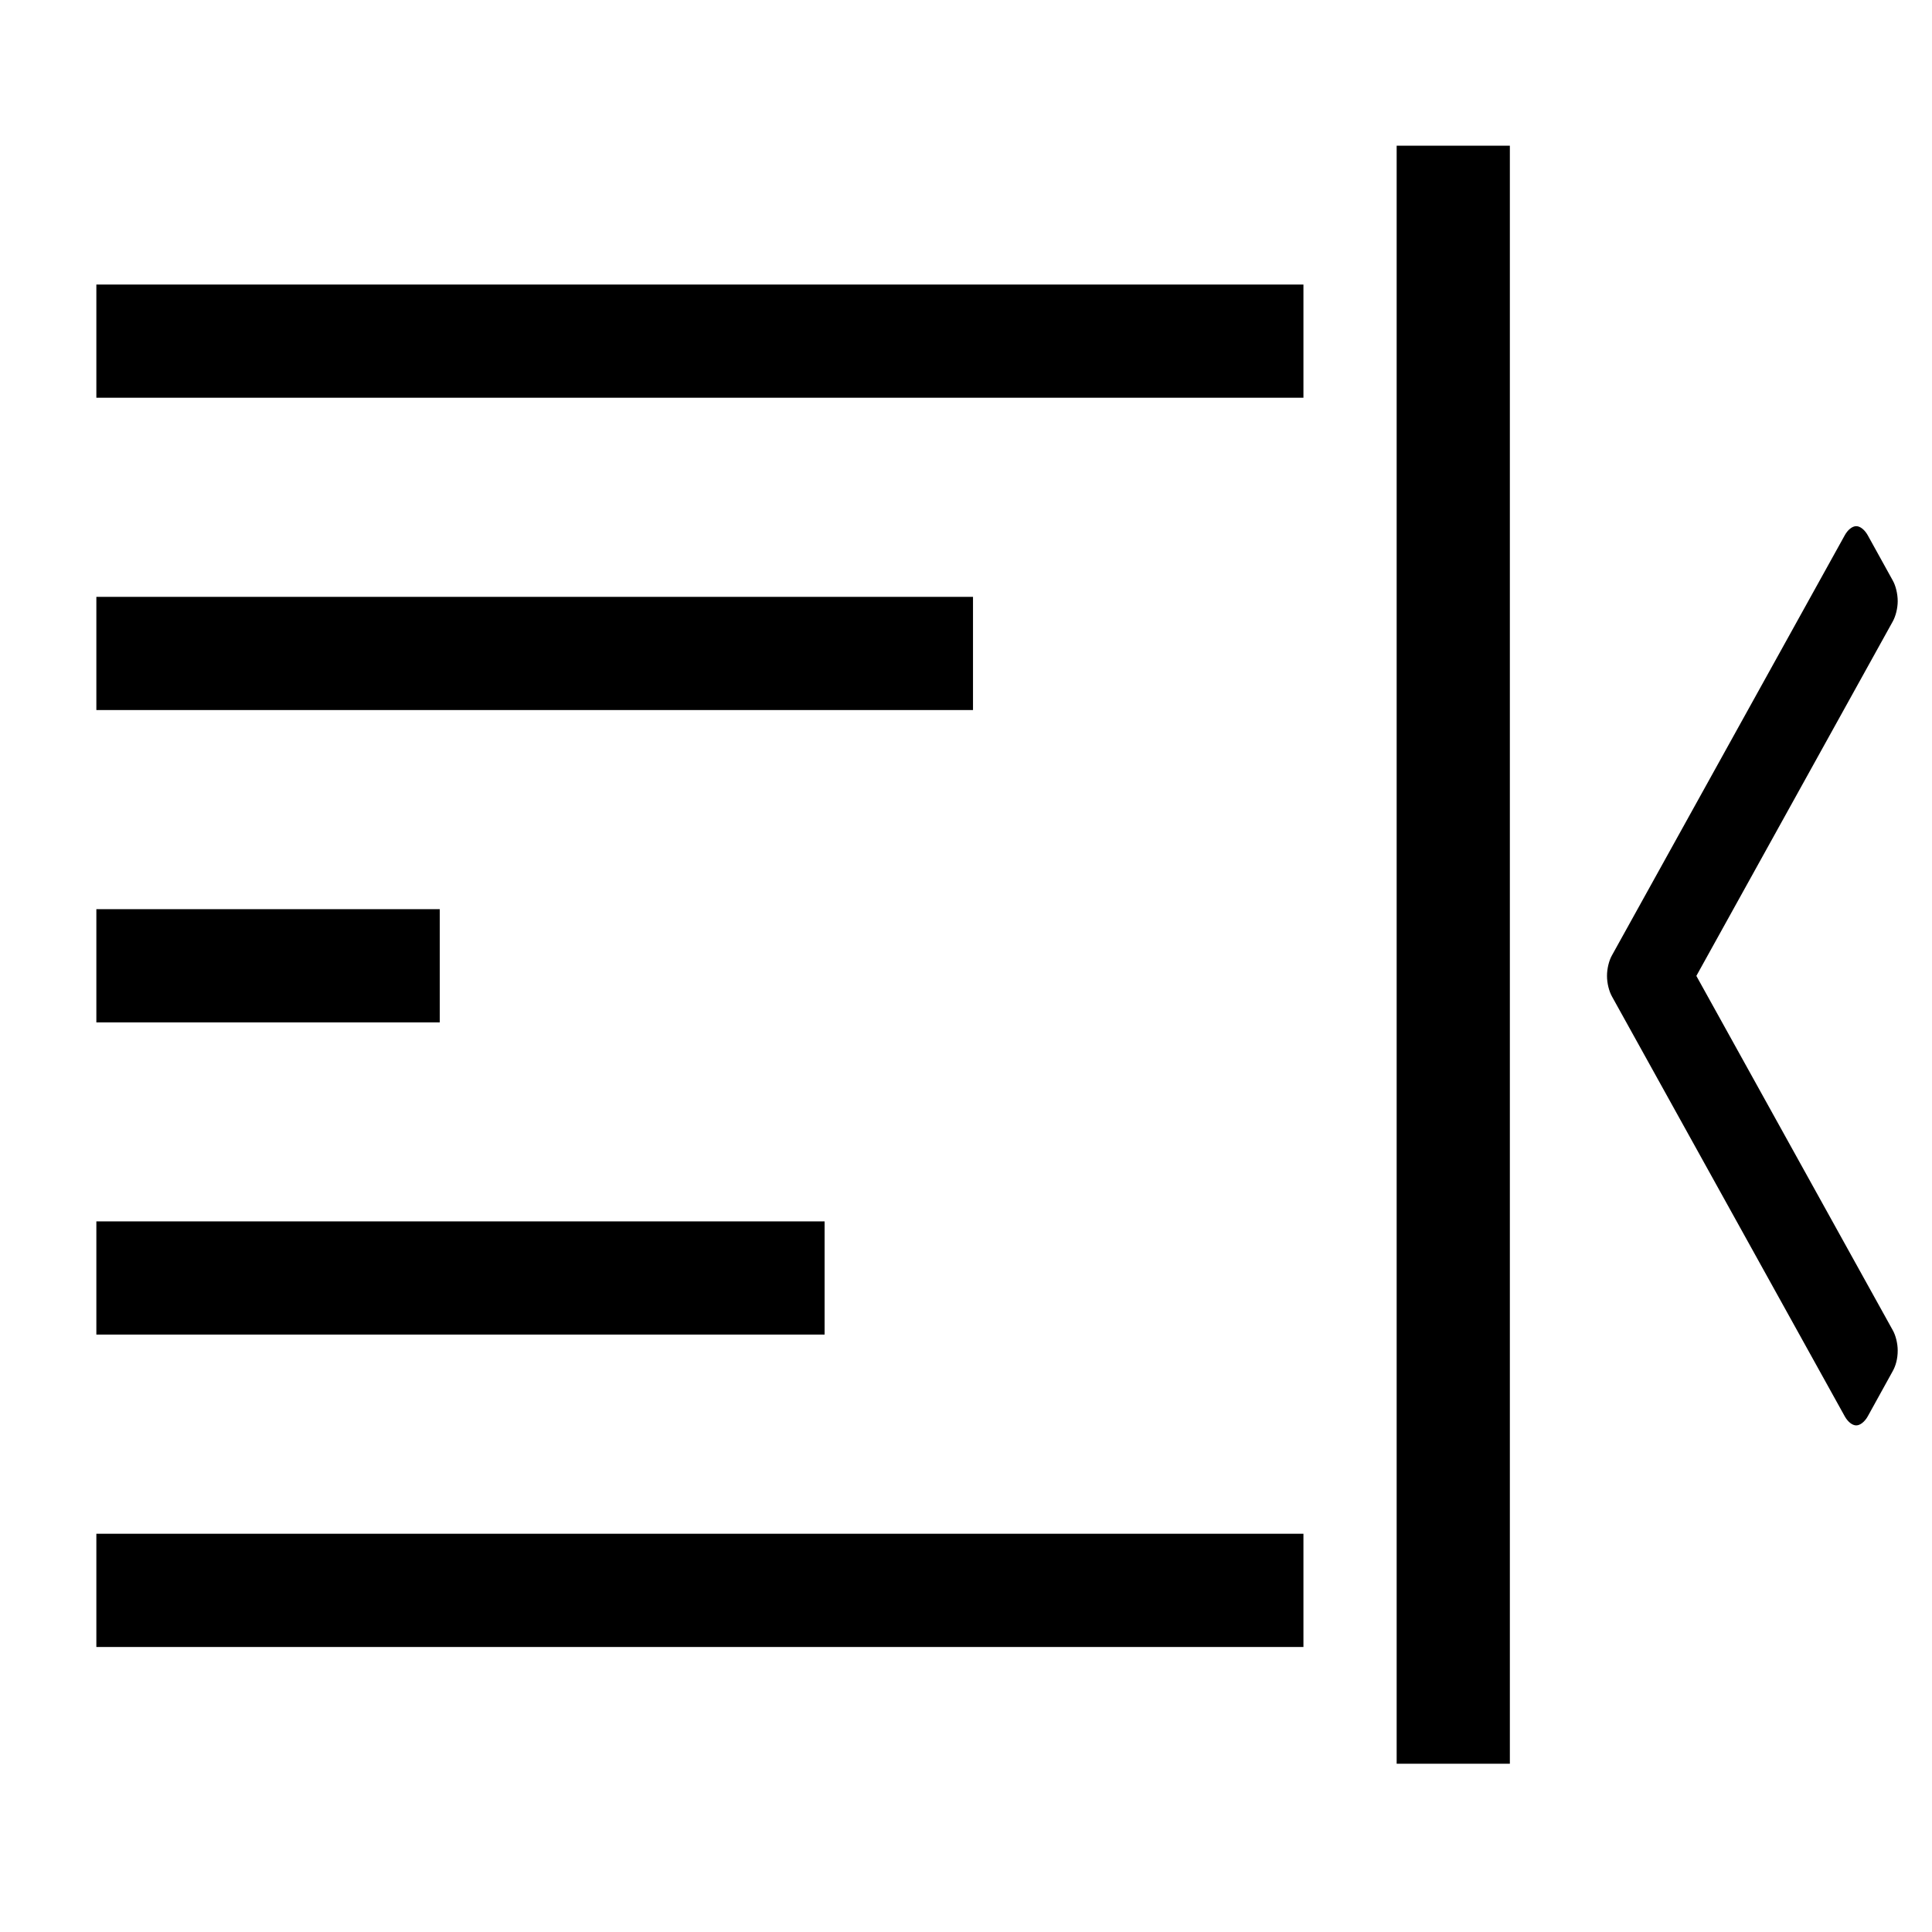 <?xml version="1.0" encoding="utf-8"?>
<!-- Generator: Adobe Illustrator 15.1.0, SVG Export Plug-In . SVG Version: 6.00 Build 0)  -->
<!DOCTYPE svg PUBLIC "-//W3C//DTD SVG 1.1//EN" "http://www.w3.org/Graphics/SVG/1.1/DTD/svg11.dtd">
<svg version="1.1" id="Layer_1" xmlns="http://www.w3.org/2000/svg" xmlns:xlink="http://www.w3.org/1999/xlink" x="0px" y="0px"
	 width="24px" height="24px" viewBox="0 0 32 32" enable-background="new 0 0 32 32" xml:space="preserve">
<path d="M21.589,6.588H1.596V4.713h19.993V6.588z M21.589,25.404H1.596v1.875h19.993V25.404z M23.133,2.413v26.8h1.875v-26.8H23.133
	z M16.116,9.886H1.596v1.875h14.52V9.886z M13.658,20.23H1.596v1.875h12.062V20.23z M7.283,15.059H1.596v1.875h5.688V15.059z
	 M26.701,16.508l3.854,6.951c0.05,0.09,0.124,0.15,0.19,0.15s0.141-0.061,0.191-0.15l0.412-0.746
	c0.051-0.09,0.084-0.207,0.084-0.344c0-0.117-0.033-0.252-0.084-0.34l-3.251-5.865l3.251-5.867c0.051-0.09,0.084-0.224,0.084-0.34
	c0-0.121-0.033-0.258-0.084-0.346l-0.412-0.745c-0.051-0.091-0.125-0.151-0.191-0.151s-0.141,0.061-0.19,0.151l-3.854,6.954
	c-0.051,0.088-0.084,0.223-0.084,0.344C26.617,16.285,26.65,16.418,26.701,16.508z"/>
</svg>
